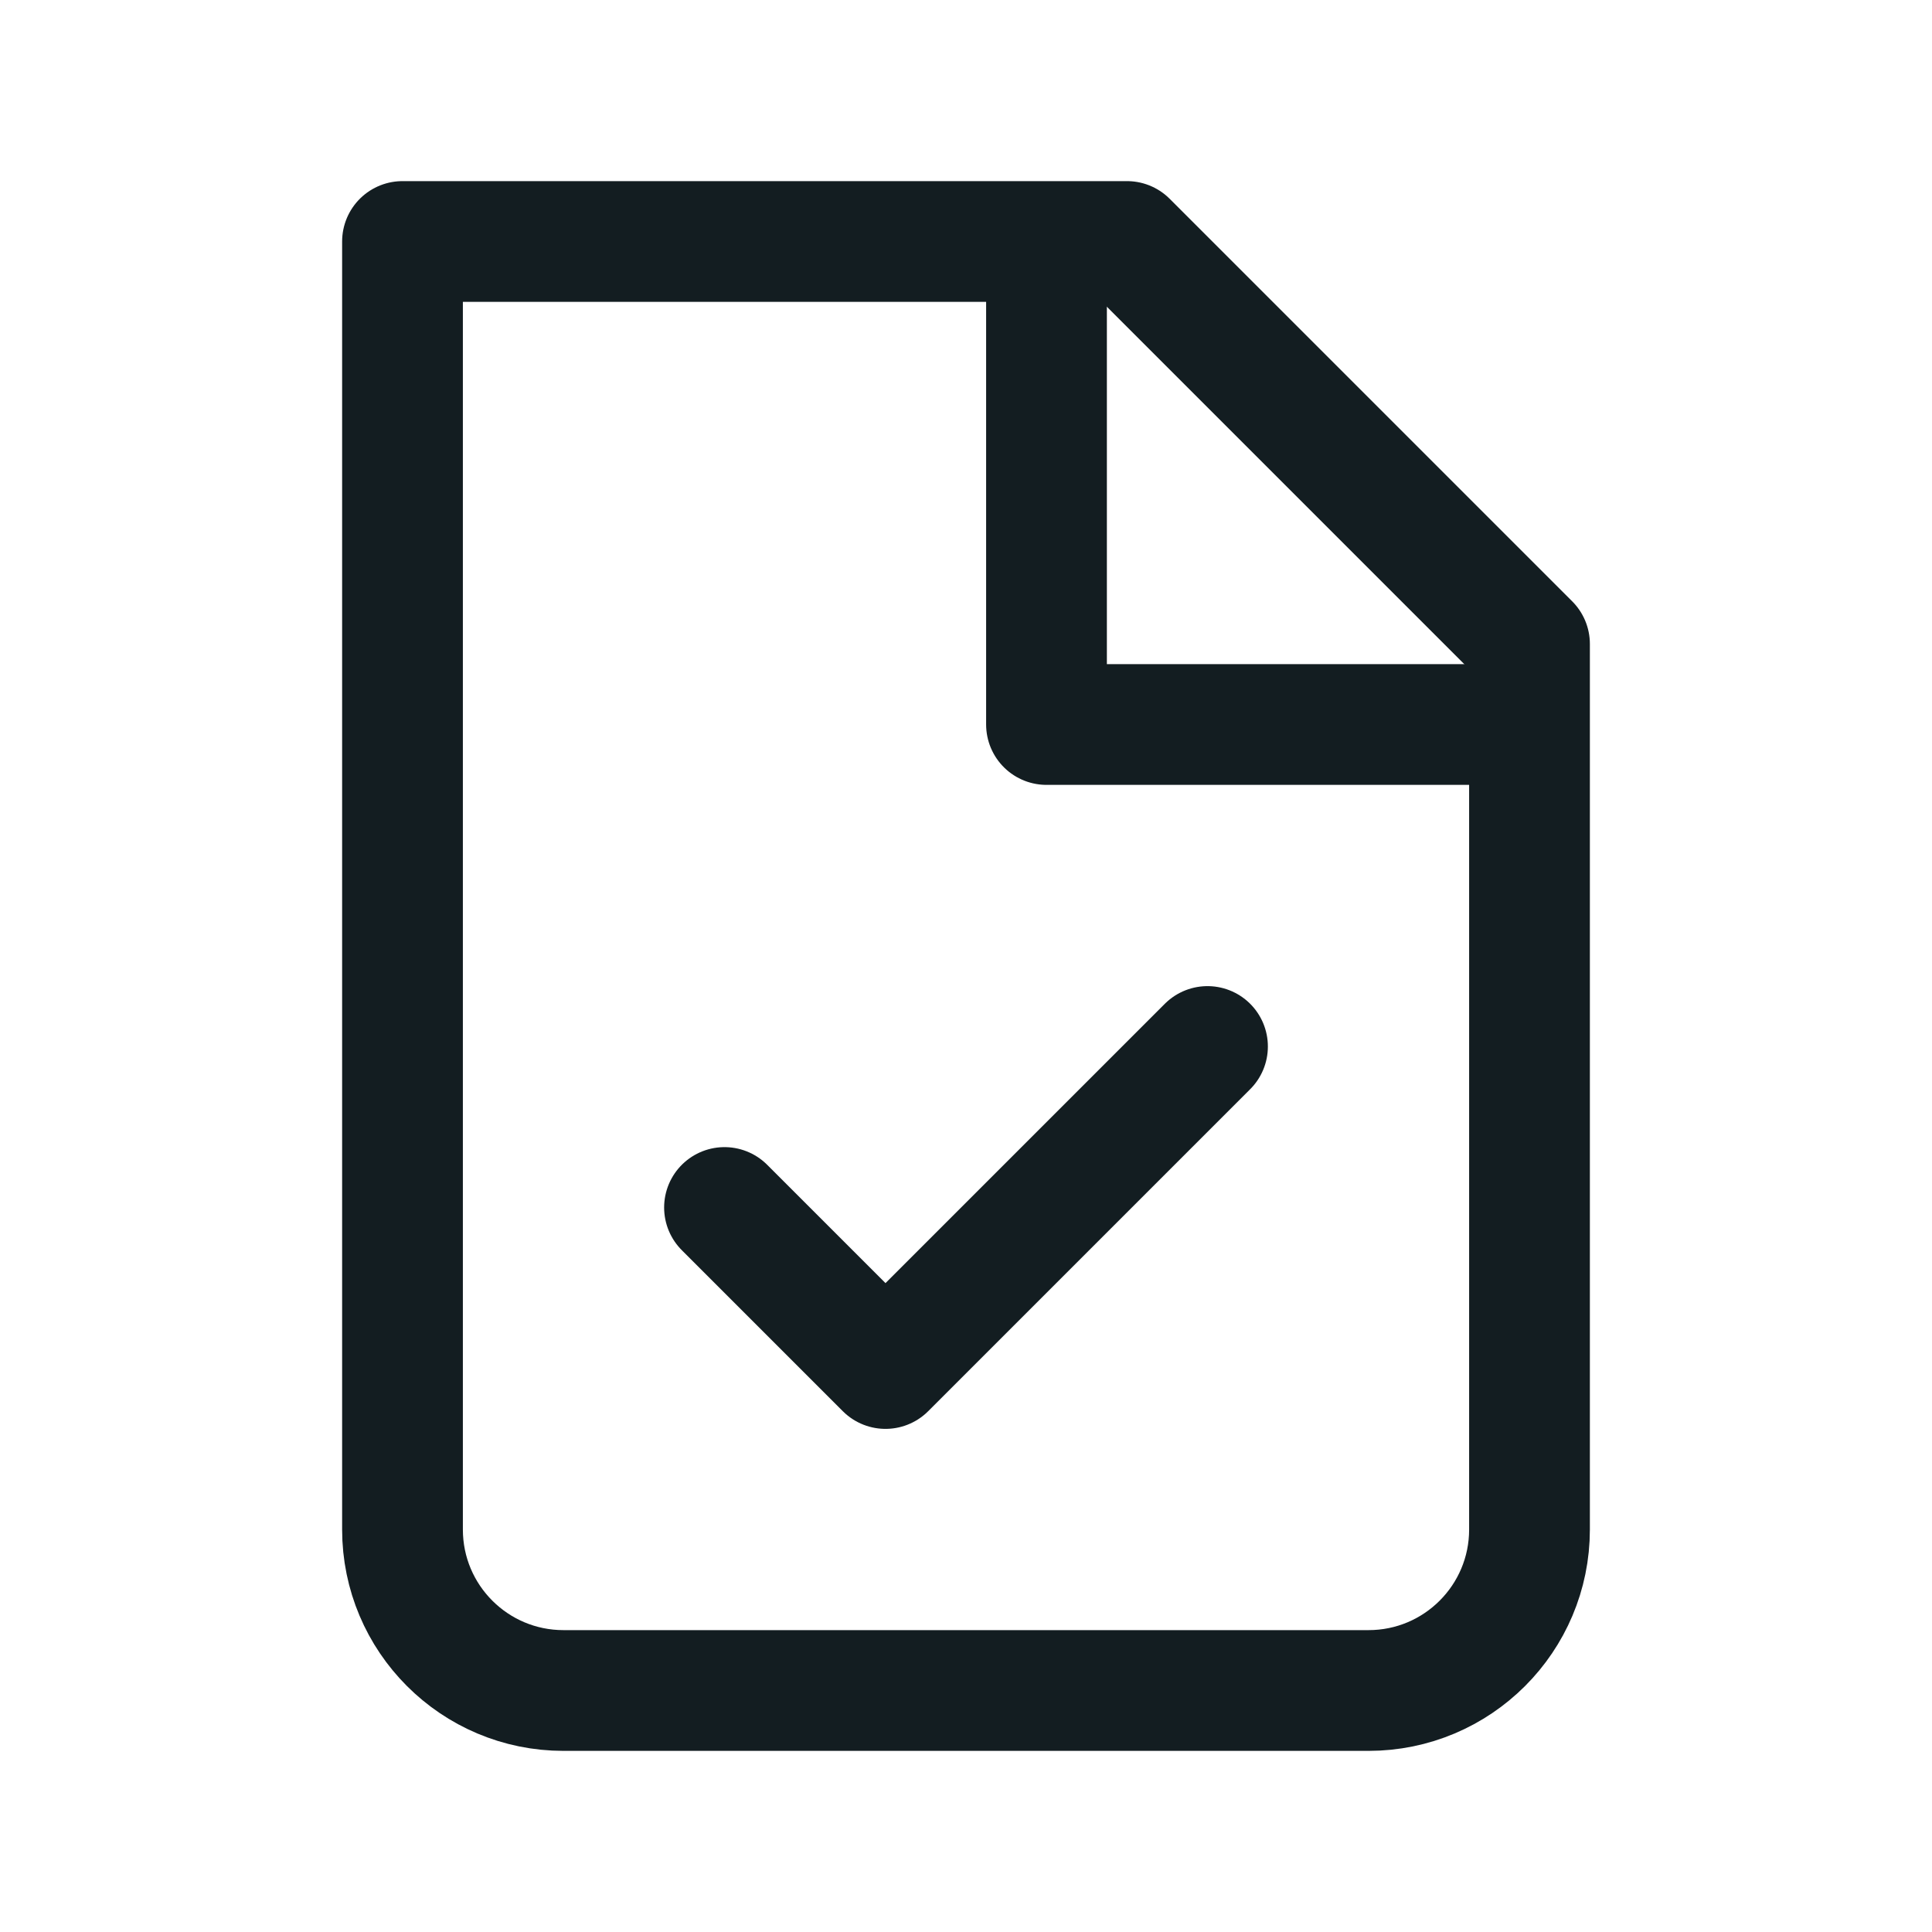<svg width="24" height="24" viewBox="0 0 24 24" fill="none" xmlns="http://www.w3.org/2000/svg">
<path d="M7 21C5.895 21 5 20.105 5 19V3H14L19 8V19C19 20.105 18.105 21 17 21H7Z" stroke="#131D21" stroke-width="1.5" stroke-linecap="round" stroke-linejoin="round"/>
<path d="M13 3V9H19" stroke="#131D21" stroke-width="1.5" stroke-linejoin="round"/>
<path d="M15 13L11 17L9 15" stroke="#131D21" stroke-width="1.5" stroke-linecap="round" stroke-linejoin="round"/>
</svg>
